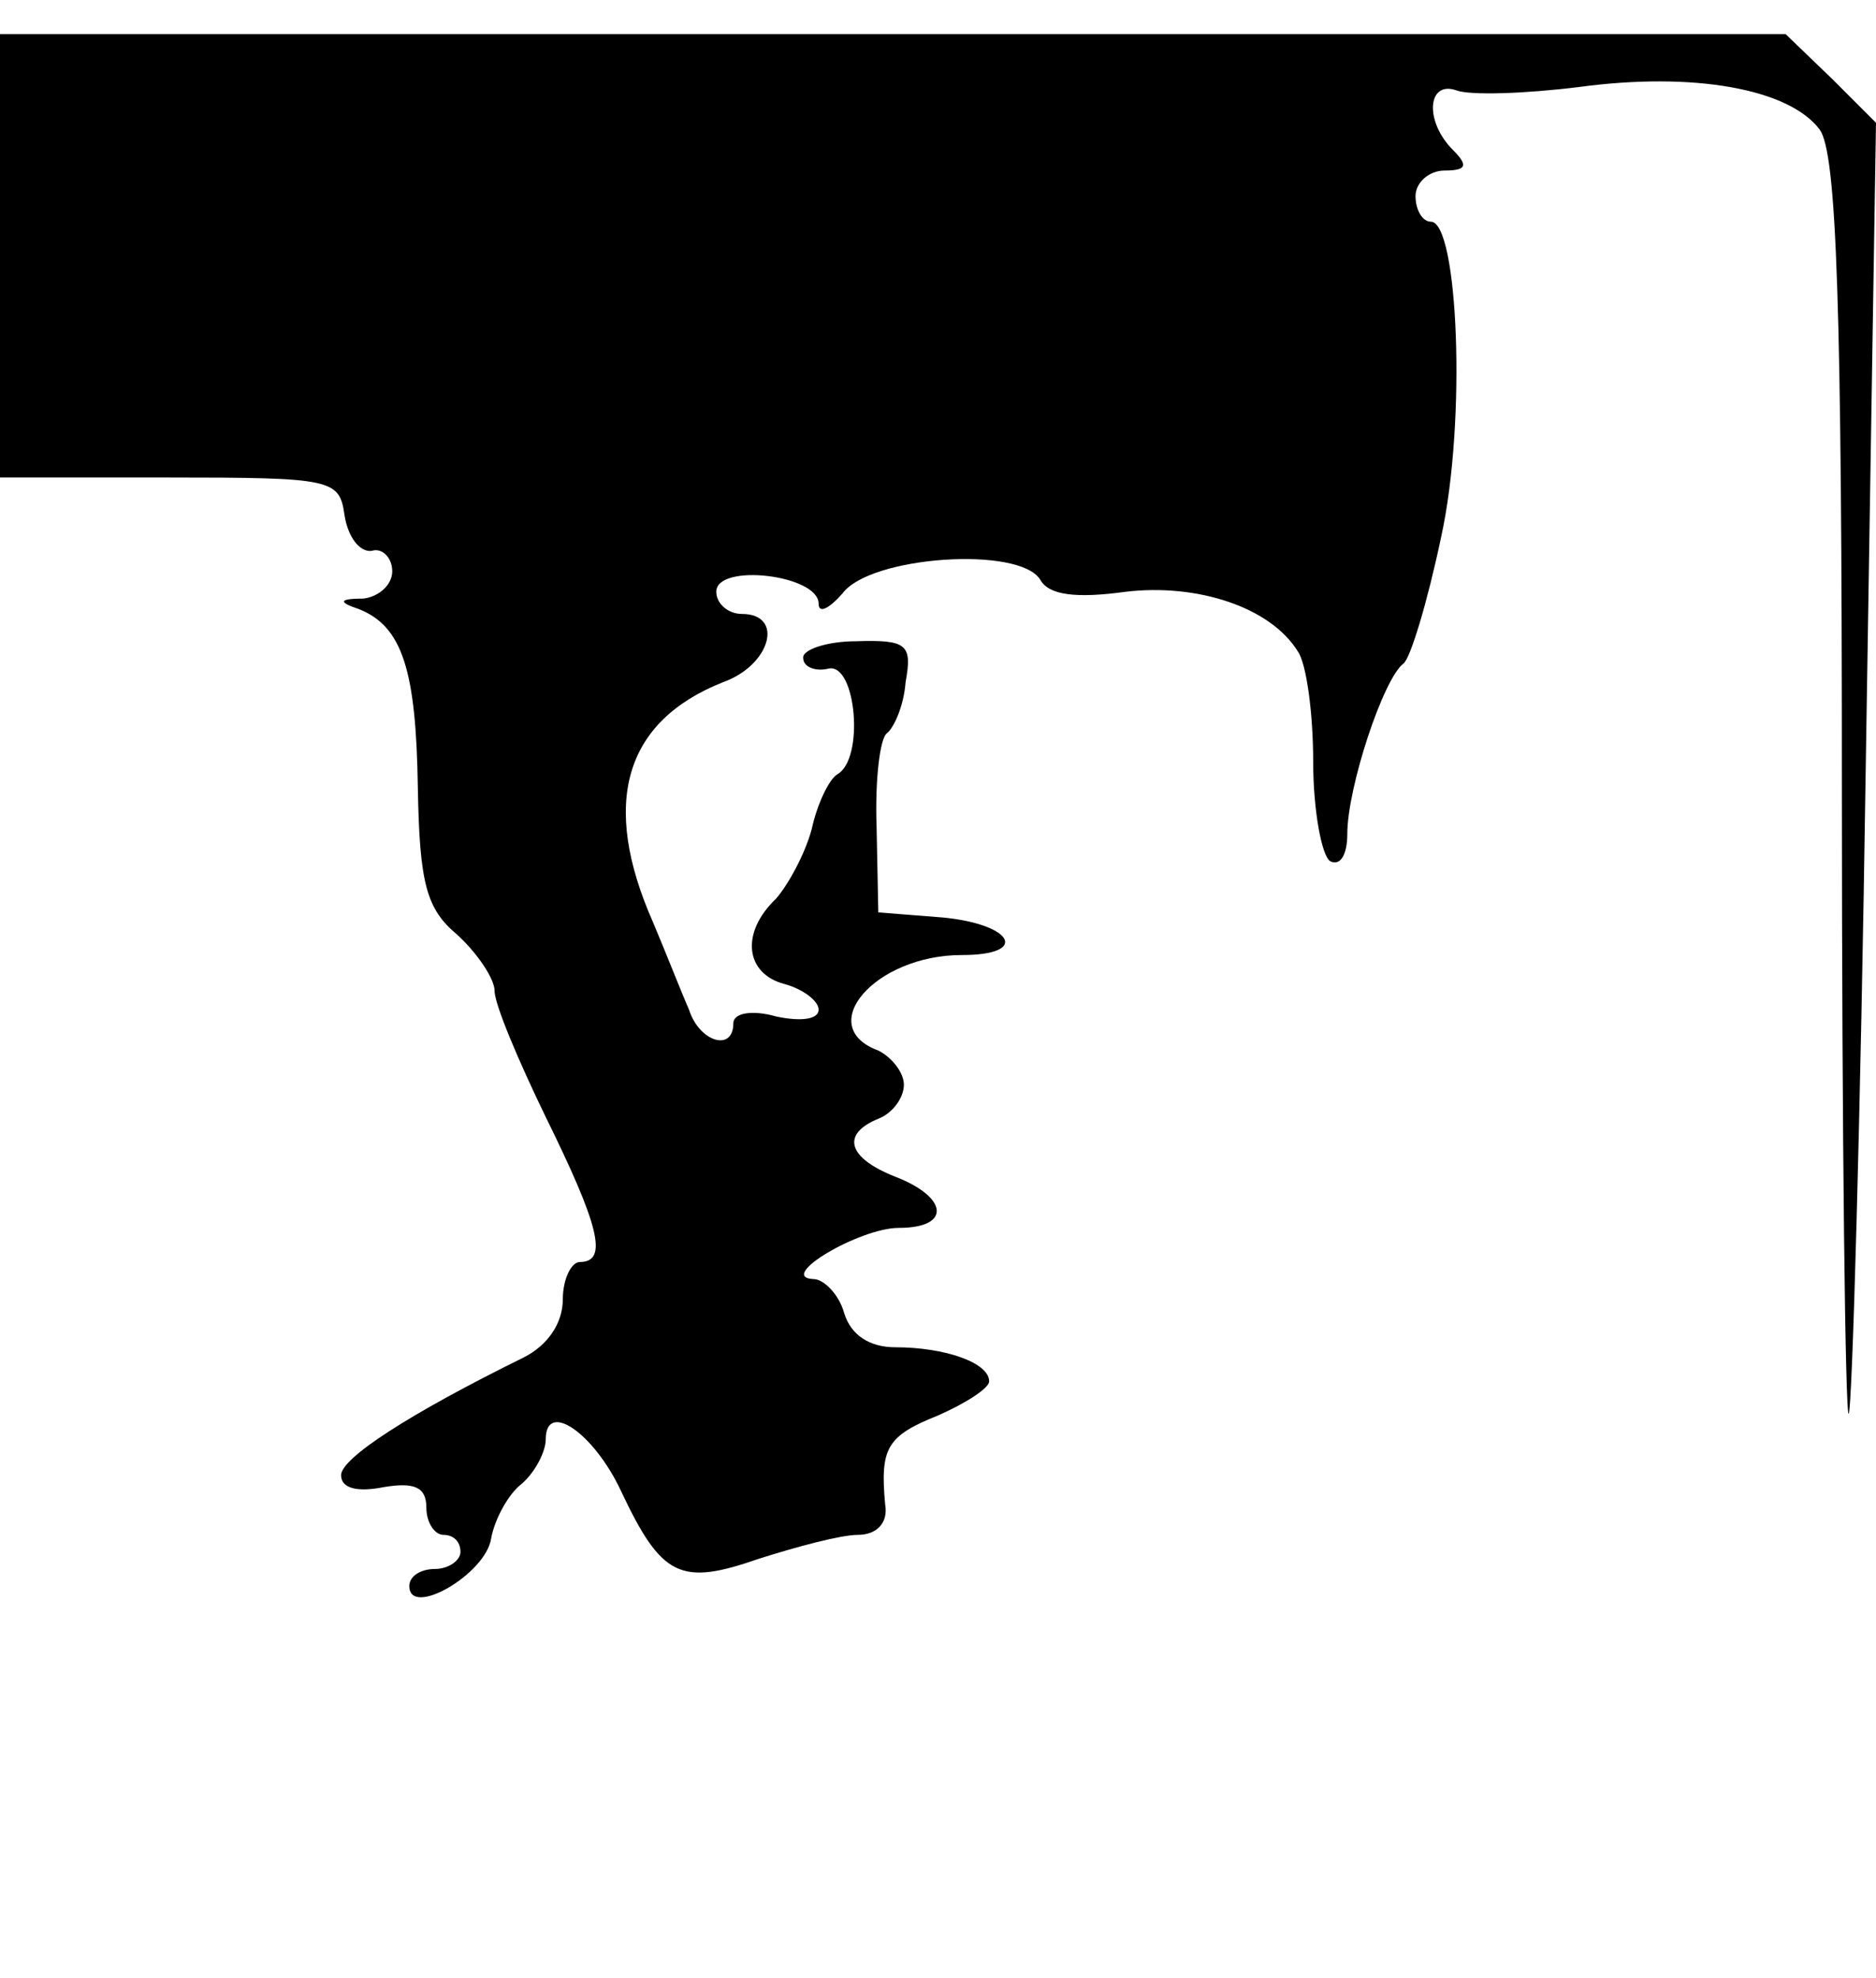 <?xml version="1.0" standalone="no"?>
<!DOCTYPE svg PUBLIC "-//W3C//DTD SVG 20010904//EN"
 "http://www.w3.org/TR/2001/REC-SVG-20010904/DTD/svg10.dtd">
<svg version="1.0" xmlns="http://www.w3.org/2000/svg"
 width="110pt" height="116pt" viewBox="0 0 110 116"
 preserveAspectRatio="xMidYMid meet">
<g transform="translate(0,116) scale(0.1,-0.1)"
fill="#000000" stroke="none">
<path d="M0 1010 l0 -130 99 0 c96 0 100 -1 103 -22 2 -13 9 -22 16 -21 6 2
12 -4 12 -12 0 -8 -8 -15 -17 -16 -14 0 -15 -2 -3 -6 26 -10 34 -36 35 -105 1
-56 5 -71 23 -86 12 -11 22 -26 22 -33 0 -8 14 -41 30 -74 31 -63 37 -85 20
-85 -5 0 -10 -10 -10 -22 0 -14 -9 -27 -23 -34 -67 -33 -107 -59 -107 -69 0
-8 10 -10 25 -7 18 3 25 0 25 -12 0 -9 5 -16 10 -16 6 0 10 -4 10 -10 0 -5 -7
-10 -15 -10 -8 0 -15 -4 -15 -10 0 -19 45 7 48 28 2 11 10 26 18 32 8 7 14 19
14 26 0 23 28 4 44 -30 24 -51 35 -56 81 -40 22 7 48 14 58 14 11 0 18 7 16
18 -3 33 1 40 31 52 16 7 30 16 30 20 0 11 -26 20 -55 20 -15 0 -26 7 -30 20
-3 11 -12 20 -18 20 -22 1 27 30 50 30 31 0 29 18 -2 30 -28 11 -32 25 -10 34
8 3 15 12 15 20 0 7 -7 16 -15 20 -38 14 -2 56 49 56 40 0 30 18 -11 22 l-38
3 -1 50 c-1 28 2 52 6 55 4 3 10 16 11 30 4 22 1 25 -29 24 -17 0 -32 -5 -31
-10 0 -5 7 -8 15 -6 16 3 21 -53 5 -62 -5 -3 -12 -18 -15 -32 -4 -15 -14 -33
-21 -41 -21 -20 -18 -44 5 -50 11 -3 20 -10 20 -15 0 -6 -11 -7 -25 -4 -14 4
-25 2 -25 -4 0 -17 -20 -11 -26 8 -4 9 -13 32 -21 51 -31 70 -17 118 41 141
28 10 36 40 11 40 -8 0 -15 6 -15 13 0 17 60 10 60 -7 0 -6 6 -3 14 6 16 22
104 28 116 8 5 -9 21 -11 50 -7 42 5 85 -9 101 -35 5 -7 9 -36 9 -65 0 -28 5
-55 10 -58 6 -3 10 4 10 16 0 27 21 91 33 100 4 3 14 36 22 74 15 68 10 185
-6 185 -5 0 -9 7 -9 15 0 8 8 15 17 15 13 0 14 3 5 12 -17 17 -15 41 2 35 8
-3 40 -2 72 2 67 9 123 -1 141 -25 10 -14 13 -103 13 -388 0 -203 2 -367 4
-365 2 2 7 173 10 380 l6 377 -26 26 -27 26 -523 0 -524 0 0 -130z"/>
</g>
</svg>
